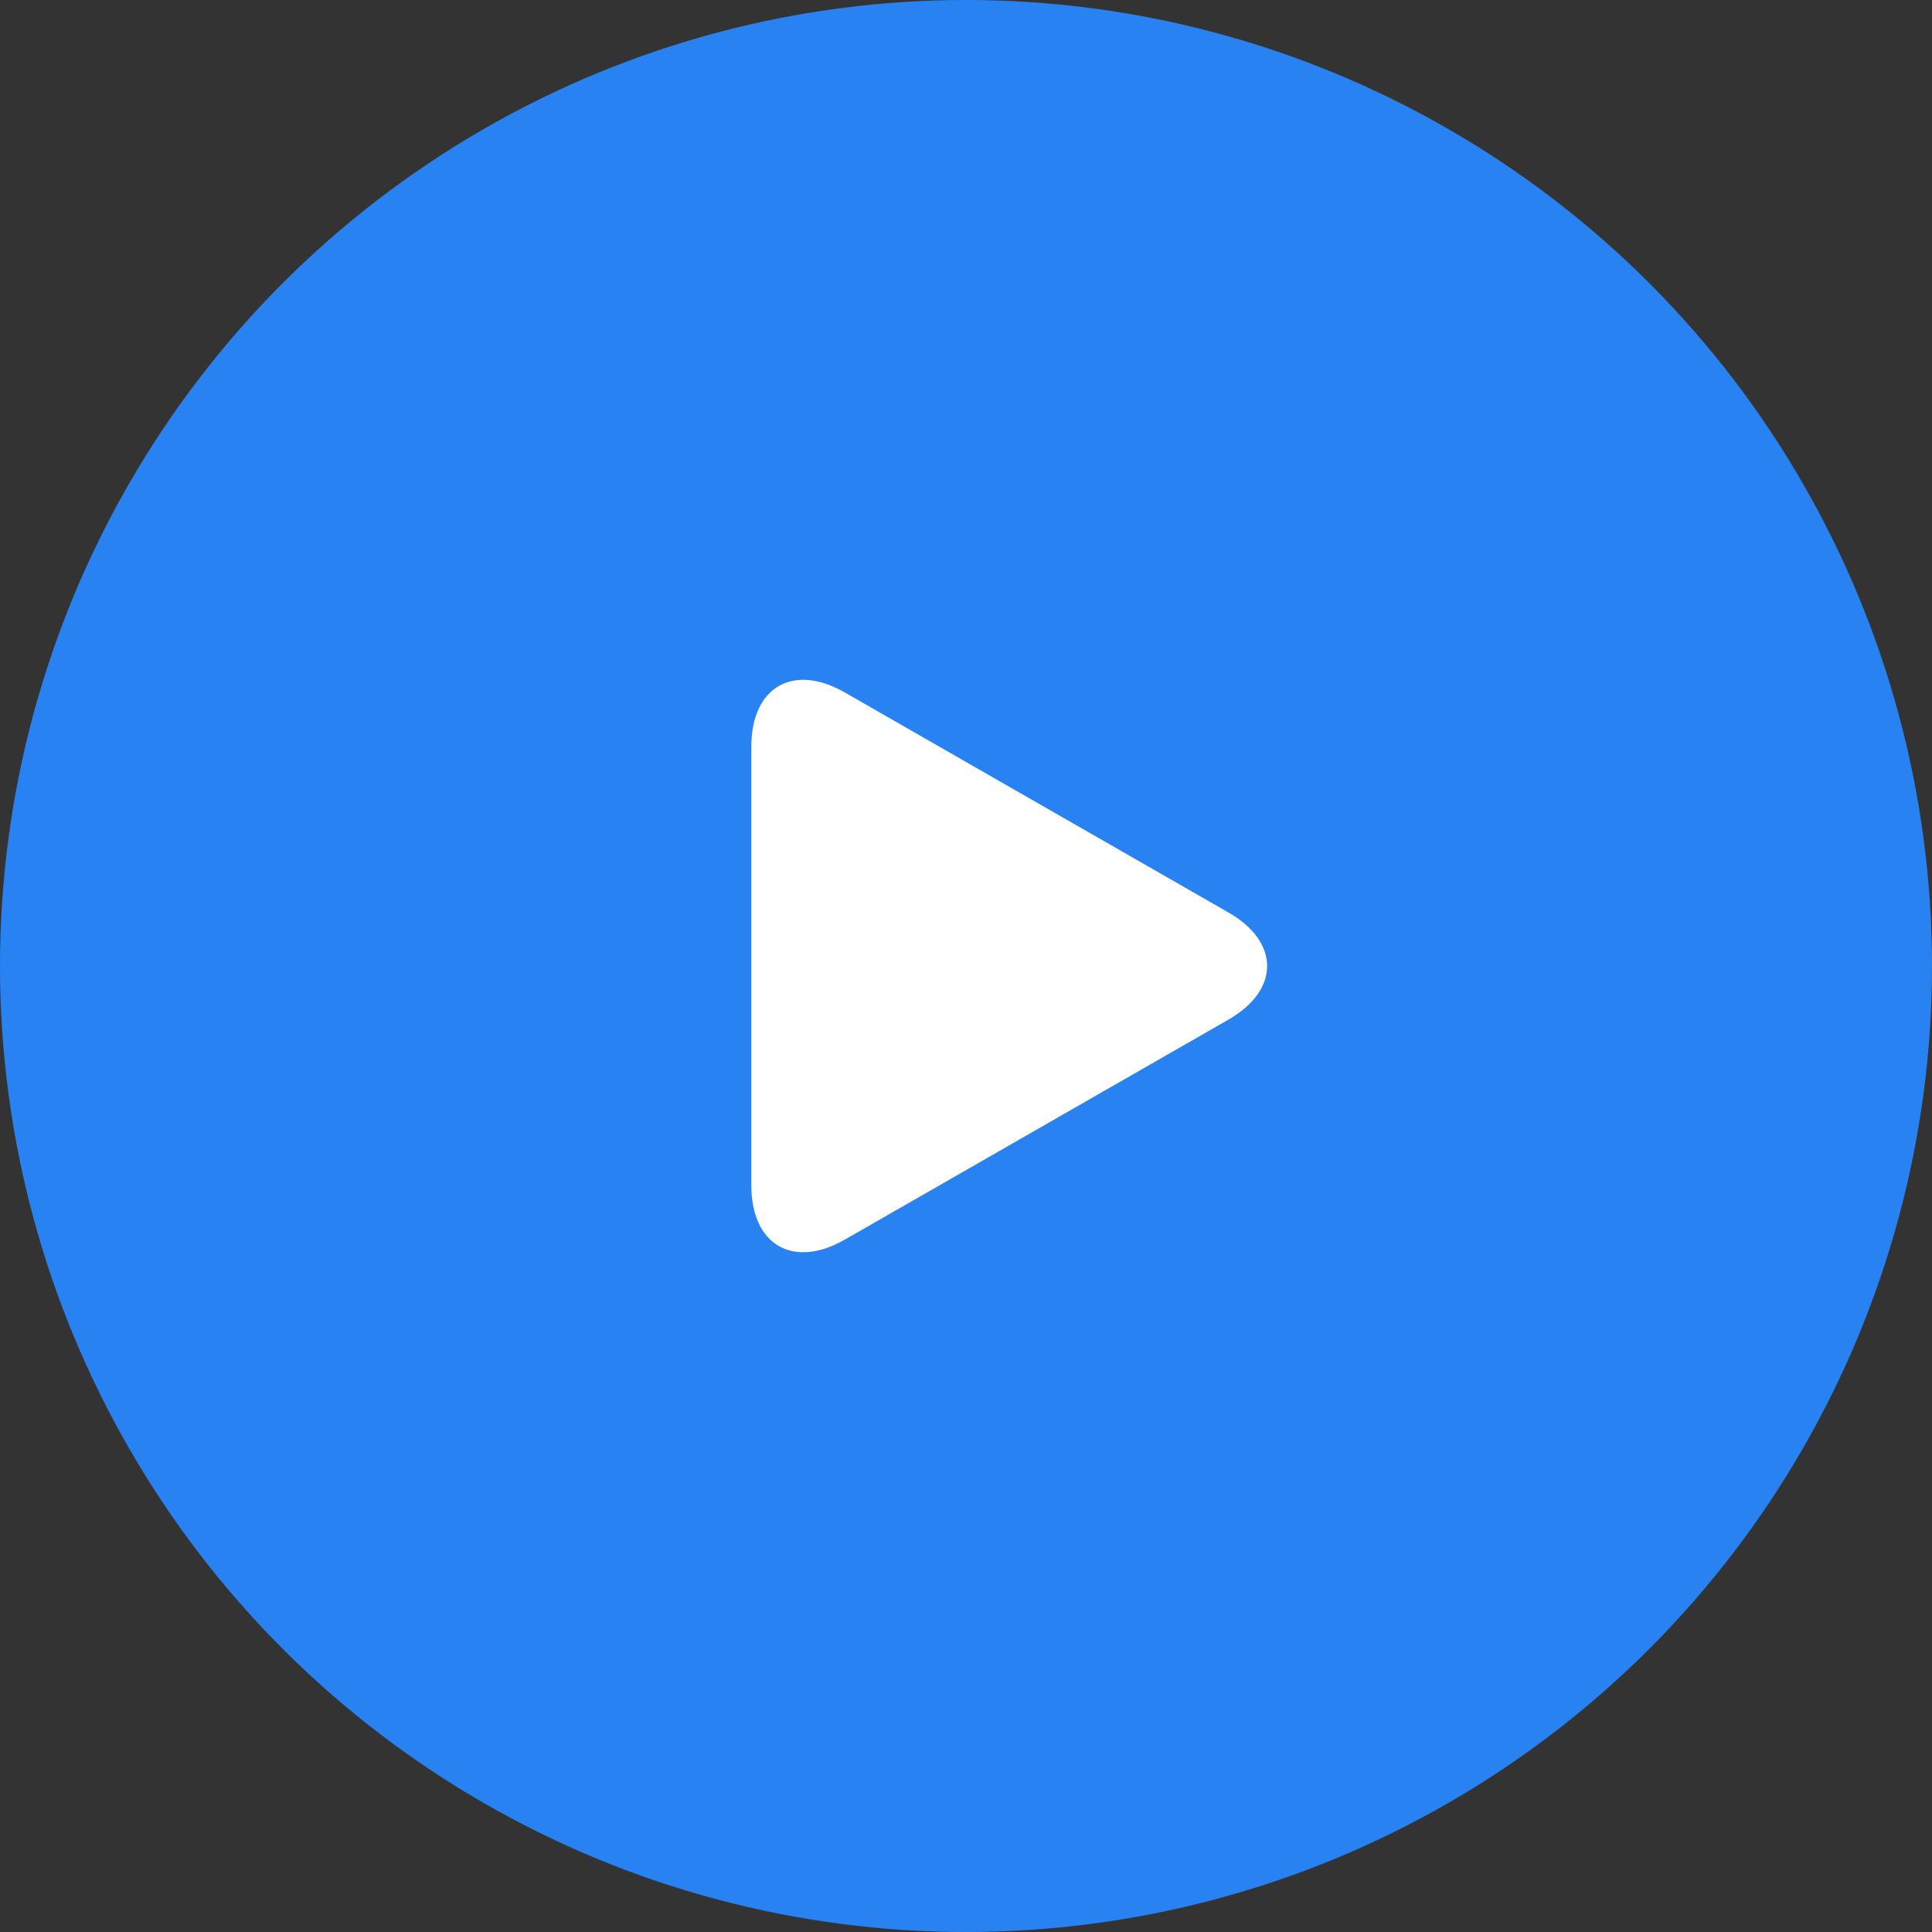 <svg width="64" height="64" viewBox="0 0 64 64" fill="none" xmlns="http://www.w3.org/2000/svg">
<rect x="0" y="0" width="64" height="64" fill="#333333" stroke="none"/>
<g id="Group 20">
<circle id="Ellipse 7" cx="32" cy="32" r="32" fill="#2882F1"/>
<g id="Group">
<path id="Vector" d="M27.984 22.938C26.275 21.957 24.889 22.76 24.889 24.731V39.27C24.889 41.242 26.275 42.044 27.984 41.065L40.693 33.777C42.403 32.796 42.403 31.206 40.693 30.226L27.984 22.938Z" fill="white"/>
</g>
</g>
</svg>
